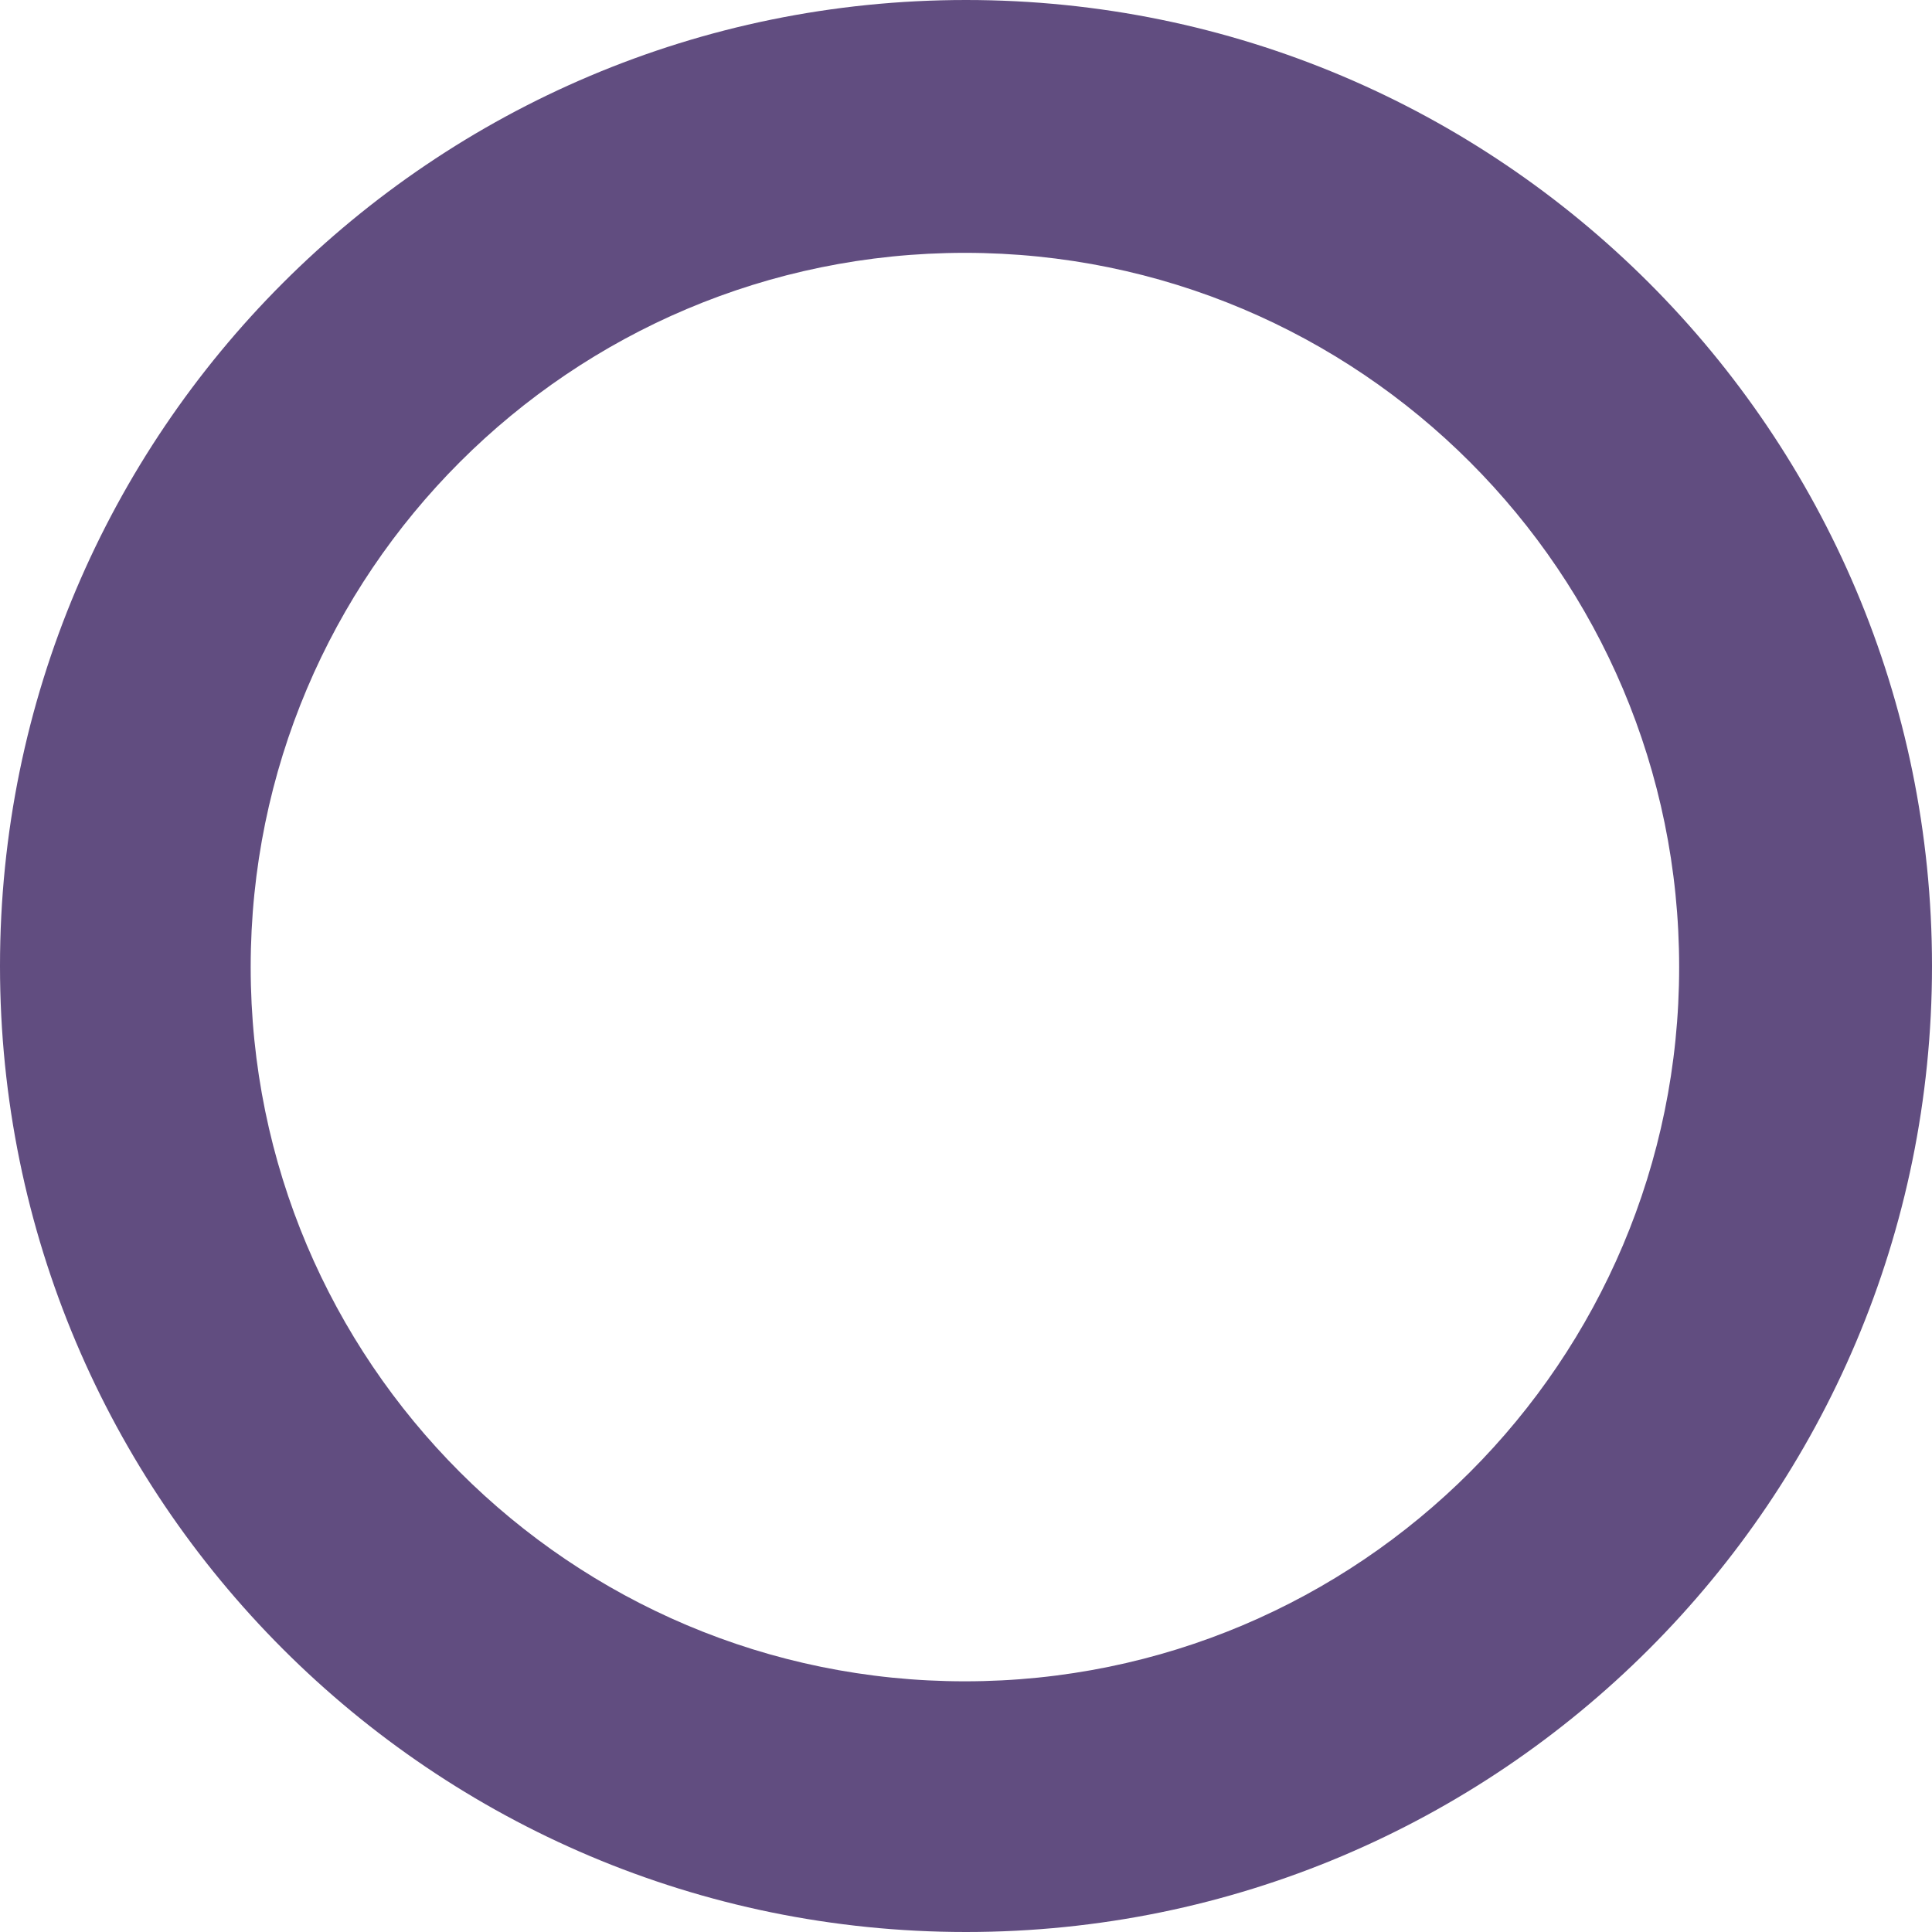 <svg width="697" height="697" viewBox="0 0 697 697" fill="none" xmlns="http://www.w3.org/2000/svg">
<path d="M348.5 0C540.971 0 697 156.029 697 348.5C697 540.971 540.971 697 348.5 697C156.029 697 0 540.971 0 348.5C0 156.029 156.029 0 348.5 0ZM348.11 91.218C205.802 91.218 90.439 206.582 90.439 348.89C90.439 491.198 205.802 606.562 348.11 606.562C490.418 606.561 605.782 491.198 605.782 348.89C605.782 206.582 490.418 91.218 348.11 91.218Z" fill="#614D80"/>
</svg>
